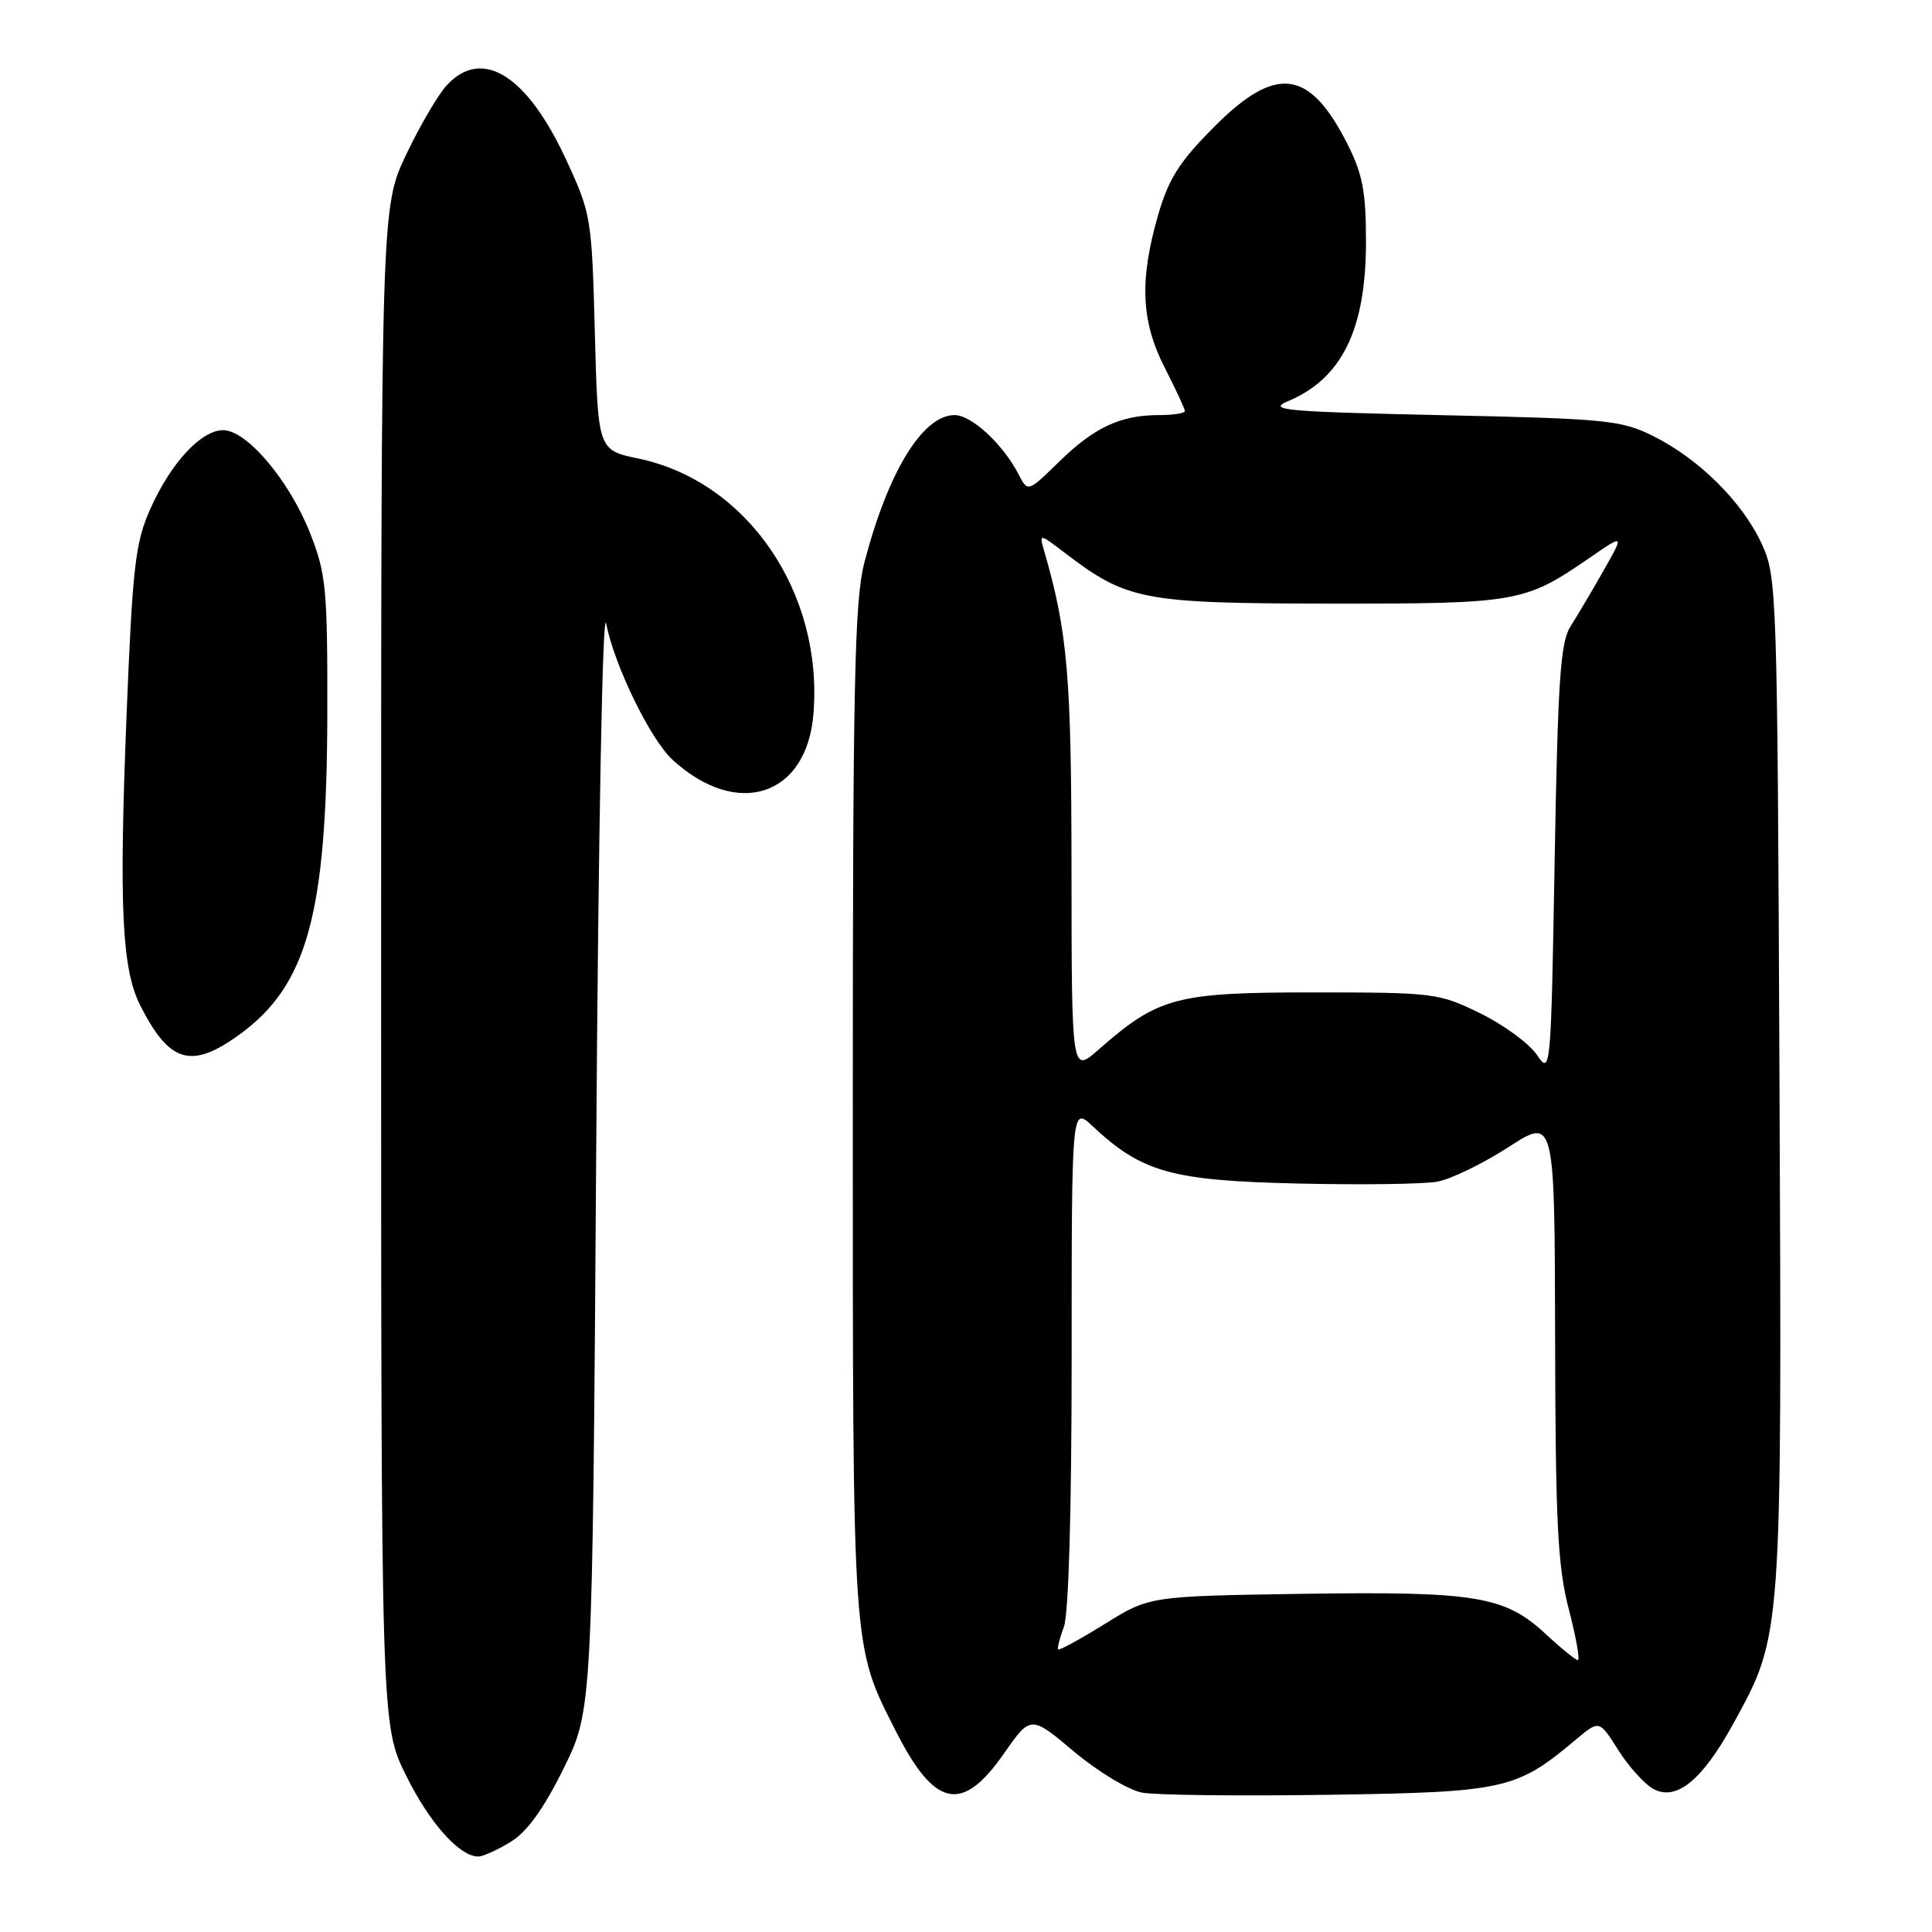 <?xml version="1.0" encoding="UTF-8" standalone="no"?>
<!DOCTYPE svg PUBLIC "-//W3C//DTD SVG 1.1//EN" "http://www.w3.org/Graphics/SVG/1.1/DTD/svg11.dtd" >
<svg xmlns="http://www.w3.org/2000/svg" xmlns:xlink="http://www.w3.org/1999/xlink" version="1.1" viewBox="0 0 256 256">
 <g >
 <path fill="currentColor"
d=" M 67.66 244.06 C 69.83 242.75 72.03 239.69 74.66 234.37 C 78.50 226.61 78.50 226.61 79.00 152.55 C 79.29 109.81 79.85 80.25 80.32 82.64 C 81.43 88.23 86.19 98.00 89.12 100.68 C 97.67 108.52 106.88 105.54 107.78 94.65 C 109.12 78.53 99.03 63.79 84.60 60.76 C 79.23 59.64 79.23 59.64 78.82 44.07 C 78.42 28.88 78.33 28.32 75.03 21.19 C 69.84 9.97 63.93 6.25 59.24 11.25 C 58.08 12.49 55.64 16.65 53.81 20.50 C 50.50 27.50 50.50 27.50 50.50 128.02 C 50.50 228.54 50.50 228.54 53.79 235.23 C 56.90 241.54 60.88 246.00 63.38 246.00 C 64.00 245.99 65.92 245.13 67.66 244.06 Z  M 133.00 232.39 C 136.57 227.27 136.57 227.27 142.32 232.10 C 145.48 234.75 149.53 237.20 151.33 237.53 C 153.12 237.87 164.25 238.00 176.05 237.82 C 199.43 237.47 200.93 237.13 208.82 230.50 C 211.91 227.90 211.91 227.90 214.44 231.91 C 215.83 234.11 217.93 236.43 219.11 237.06 C 222.14 238.68 225.57 235.87 229.66 228.42 C 236.17 216.56 236.11 217.33 235.79 143.32 C 235.51 77.92 235.46 76.40 233.41 72.00 C 230.84 66.47 225.08 60.77 219.04 57.77 C 214.82 55.67 212.82 55.48 191.00 55.01 C 170.24 54.56 167.87 54.34 170.65 53.17 C 177.83 50.14 181.00 43.66 181.00 32.00 C 181.00 25.39 180.55 23.05 178.52 19.04 C 173.51 9.16 169.09 8.58 160.94 16.75 C 156.32 21.37 154.86 23.66 153.48 28.41 C 150.96 37.10 151.19 42.57 154.33 48.72 C 155.80 51.59 157.00 54.17 157.00 54.47 C 157.00 54.76 155.45 55.00 153.57 55.00 C 148.49 55.00 144.99 56.63 140.35 61.17 C 136.19 65.23 136.19 65.23 134.97 62.86 C 132.92 58.87 128.74 55.00 126.49 55.00 C 122.26 55.00 117.66 62.52 114.54 74.52 C 113.23 79.54 113.00 90.35 113.00 147.03 C 113.00 219.35 112.90 217.94 118.65 229.28 C 123.84 239.55 127.46 240.33 133.00 232.39 Z  M 31.71 137.10 C 40.73 130.56 43.32 121.10 43.37 94.50 C 43.40 77.98 43.21 76.02 41.08 70.62 C 38.33 63.66 32.70 57.00 29.57 57.00 C 26.64 57.00 22.61 61.37 19.89 67.50 C 17.92 71.92 17.56 75.10 16.76 95.00 C 15.76 120.18 16.15 128.42 18.58 133.22 C 22.45 140.86 25.34 141.71 31.71 137.10 Z  M 204.83 216.53 C 199.40 211.48 195.56 210.85 172.59 211.19 C 152.32 211.50 152.32 211.50 146.41 215.17 C 143.16 217.19 140.38 218.71 140.22 218.56 C 140.07 218.40 140.41 217.06 140.97 215.57 C 141.60 213.92 142.00 200.01 142.00 179.75 C 142.00 146.63 142.00 146.63 144.75 149.20 C 151.29 155.33 155.22 156.44 171.85 156.82 C 180.30 157.02 188.68 156.91 190.48 156.57 C 192.29 156.23 196.51 154.17 199.88 152.00 C 206.00 148.04 206.00 148.04 206.06 177.27 C 206.11 201.82 206.40 207.58 207.88 213.25 C 208.84 216.96 209.38 219.99 209.07 219.97 C 208.76 219.96 206.85 218.41 204.83 216.53 Z  M 141.98 115.35 C 141.97 89.56 141.47 83.78 138.38 73.08 C 137.68 70.65 137.68 70.65 141.12 73.28 C 149.36 79.56 151.41 79.95 176.28 79.98 C 201.11 80.00 202.01 79.84 210.61 73.93 C 215.24 70.74 215.24 70.74 212.47 75.62 C 210.95 78.30 208.98 81.62 208.10 83.00 C 206.76 85.09 206.42 90.16 206.00 114.00 C 205.51 142.11 205.47 142.46 203.65 139.78 C 202.64 138.28 199.26 135.80 196.15 134.28 C 190.67 131.58 190.01 131.50 174.00 131.50 C 155.79 131.50 153.50 132.11 145.53 139.11 C 142.00 142.21 142.00 142.21 141.98 115.35 Z "/>
</g>
</svg>